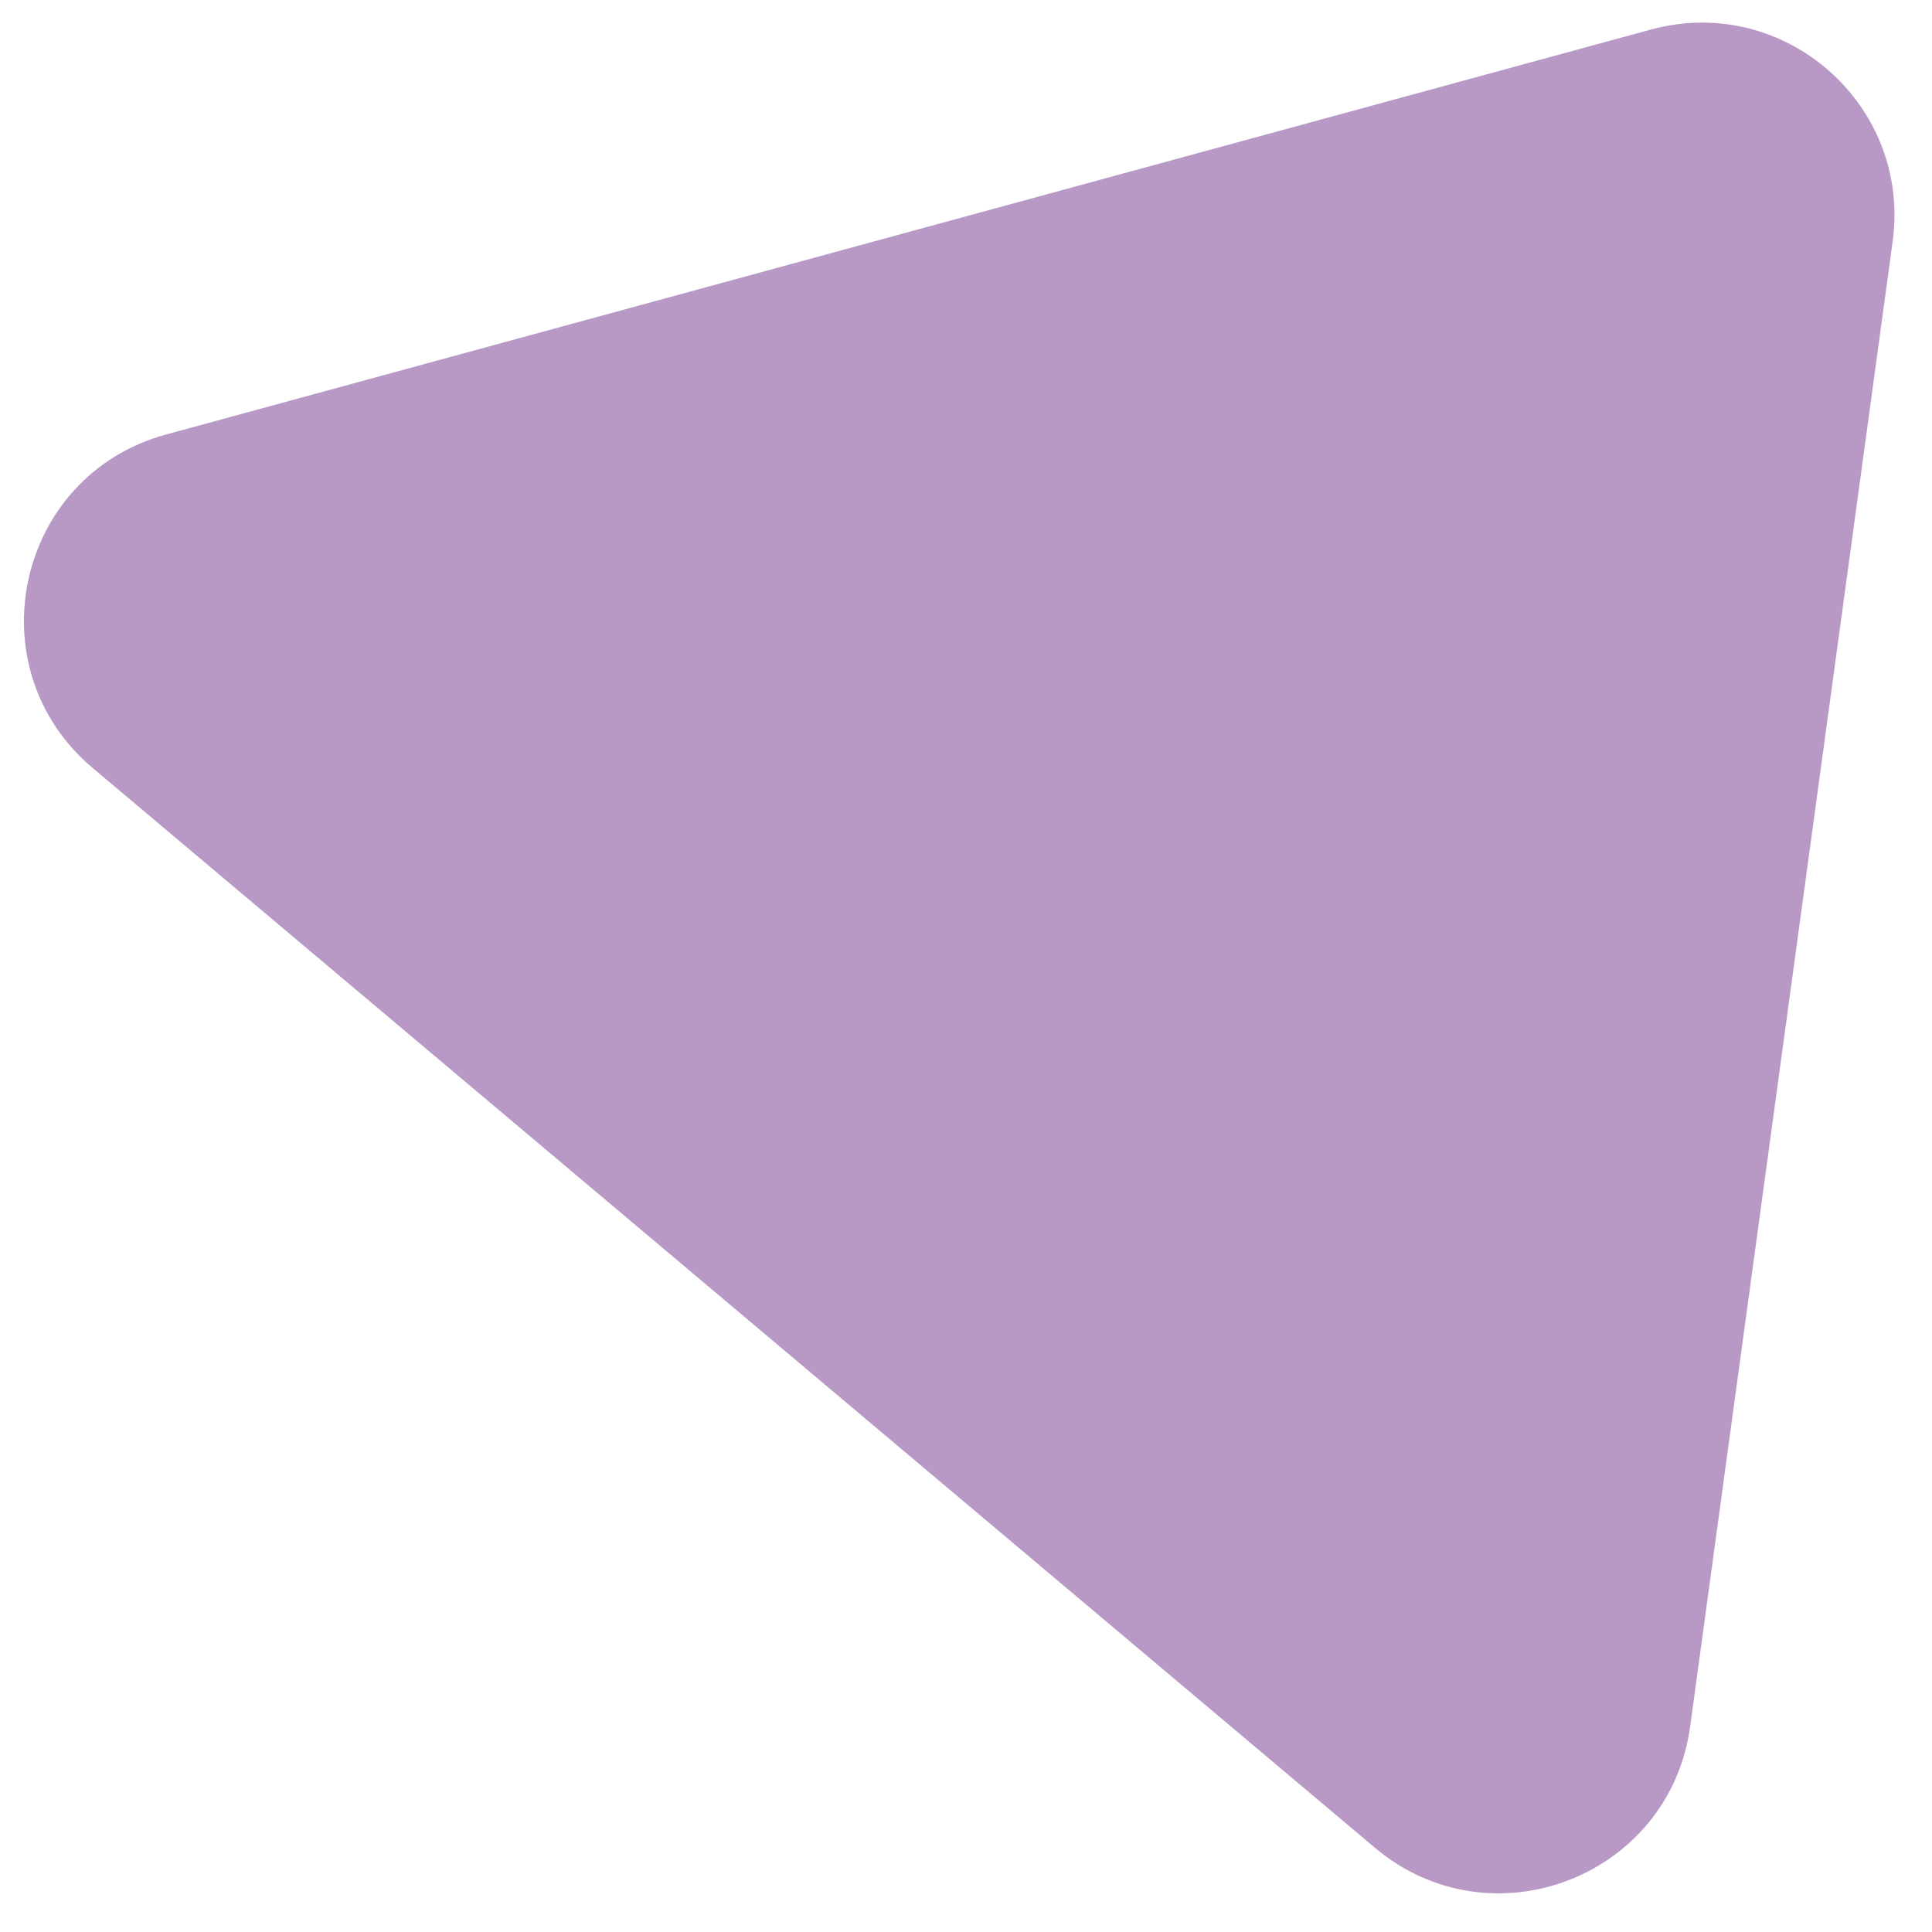 <svg width="41" height="41" viewBox="0 0 41 41" fill="none" xmlns="http://www.w3.org/2000/svg">
<path d="M35.035 0.627L3.524 9.221C0.342 10.088 -0.557 14.172 1.966 16.297L29.179 39.213C31.645 41.29 35.432 39.831 35.868 36.637L40.165 5.126C40.561 2.222 37.863 -0.144 35.035 0.627Z" fill="#B899C6"/>
</svg>
